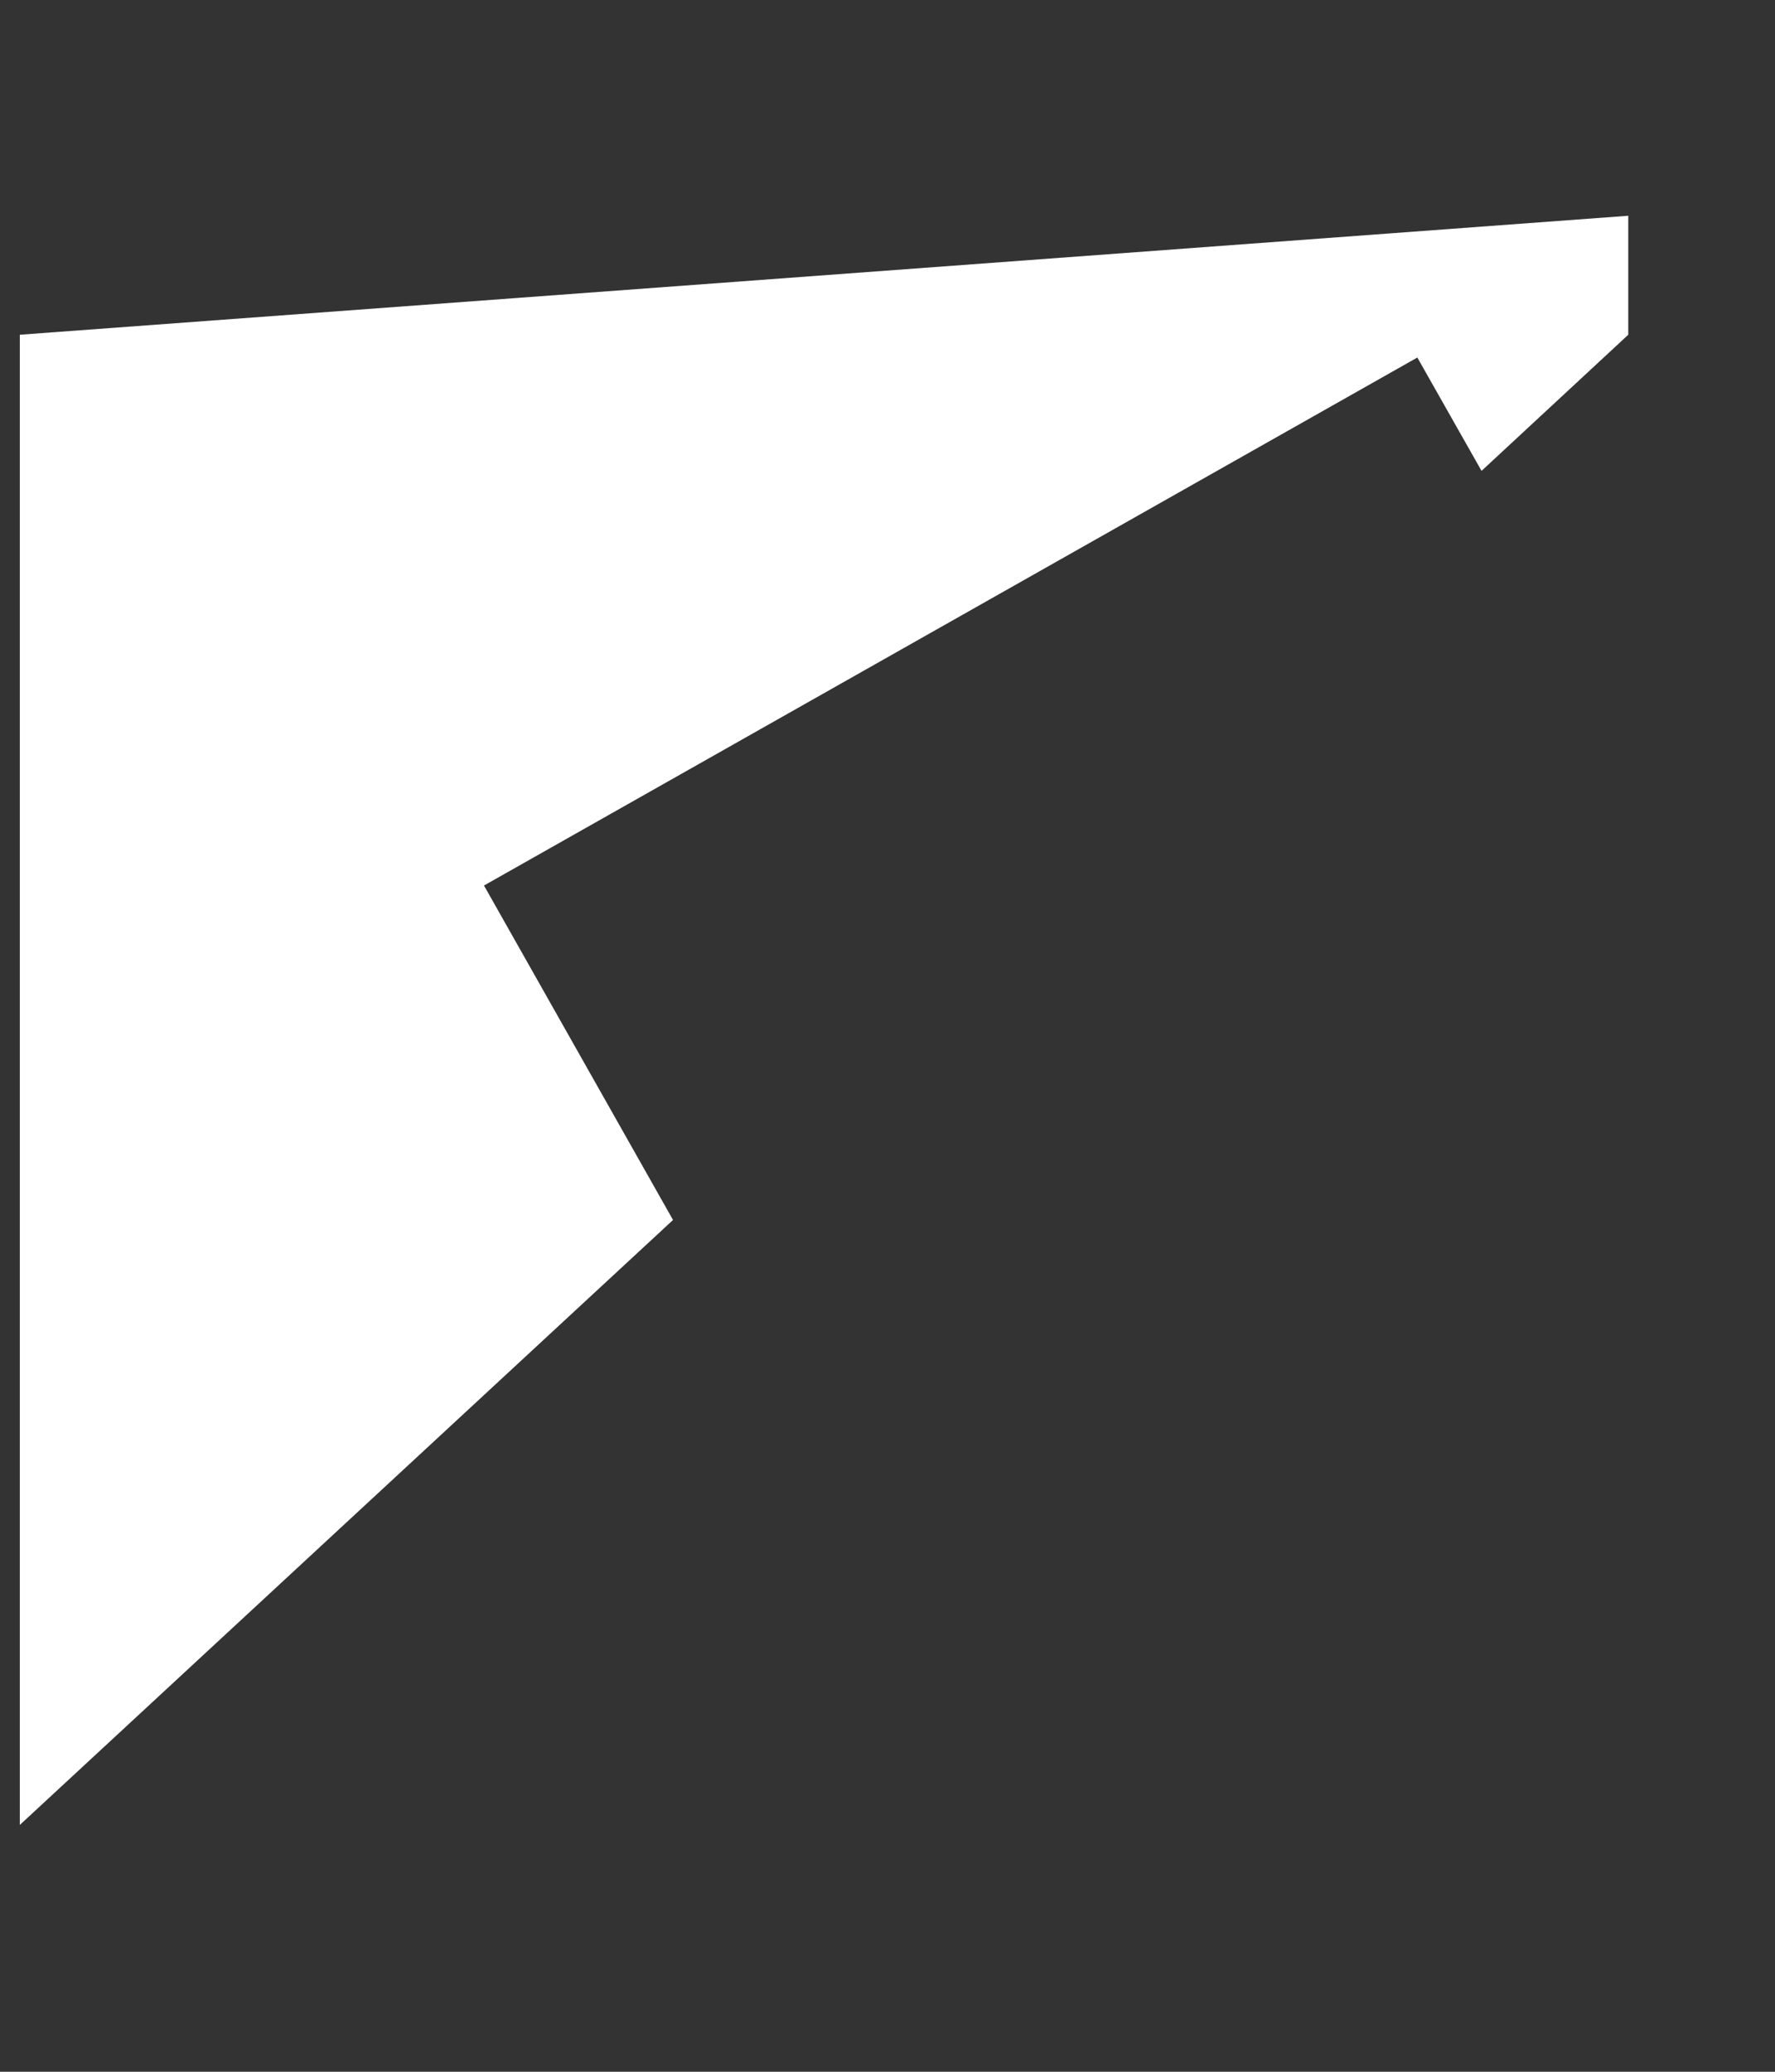 <svg width="6" height="7" viewBox="0 0 6 7" fill="none" xmlns="http://www.w3.org/2000/svg">
<rect x="0" y="0" width="6" height="7" fill="#333333" stroke="none"/>
<path fill-rule="evenodd" clip-rule="evenodd" d="M1.636 2.992L2.275 4.122L0.067 6.166V1.131L5.504 0.729V1.131L5.008 1.591L4.791 1.208L1.636 2.992Z" fill="white"/>
</svg>
